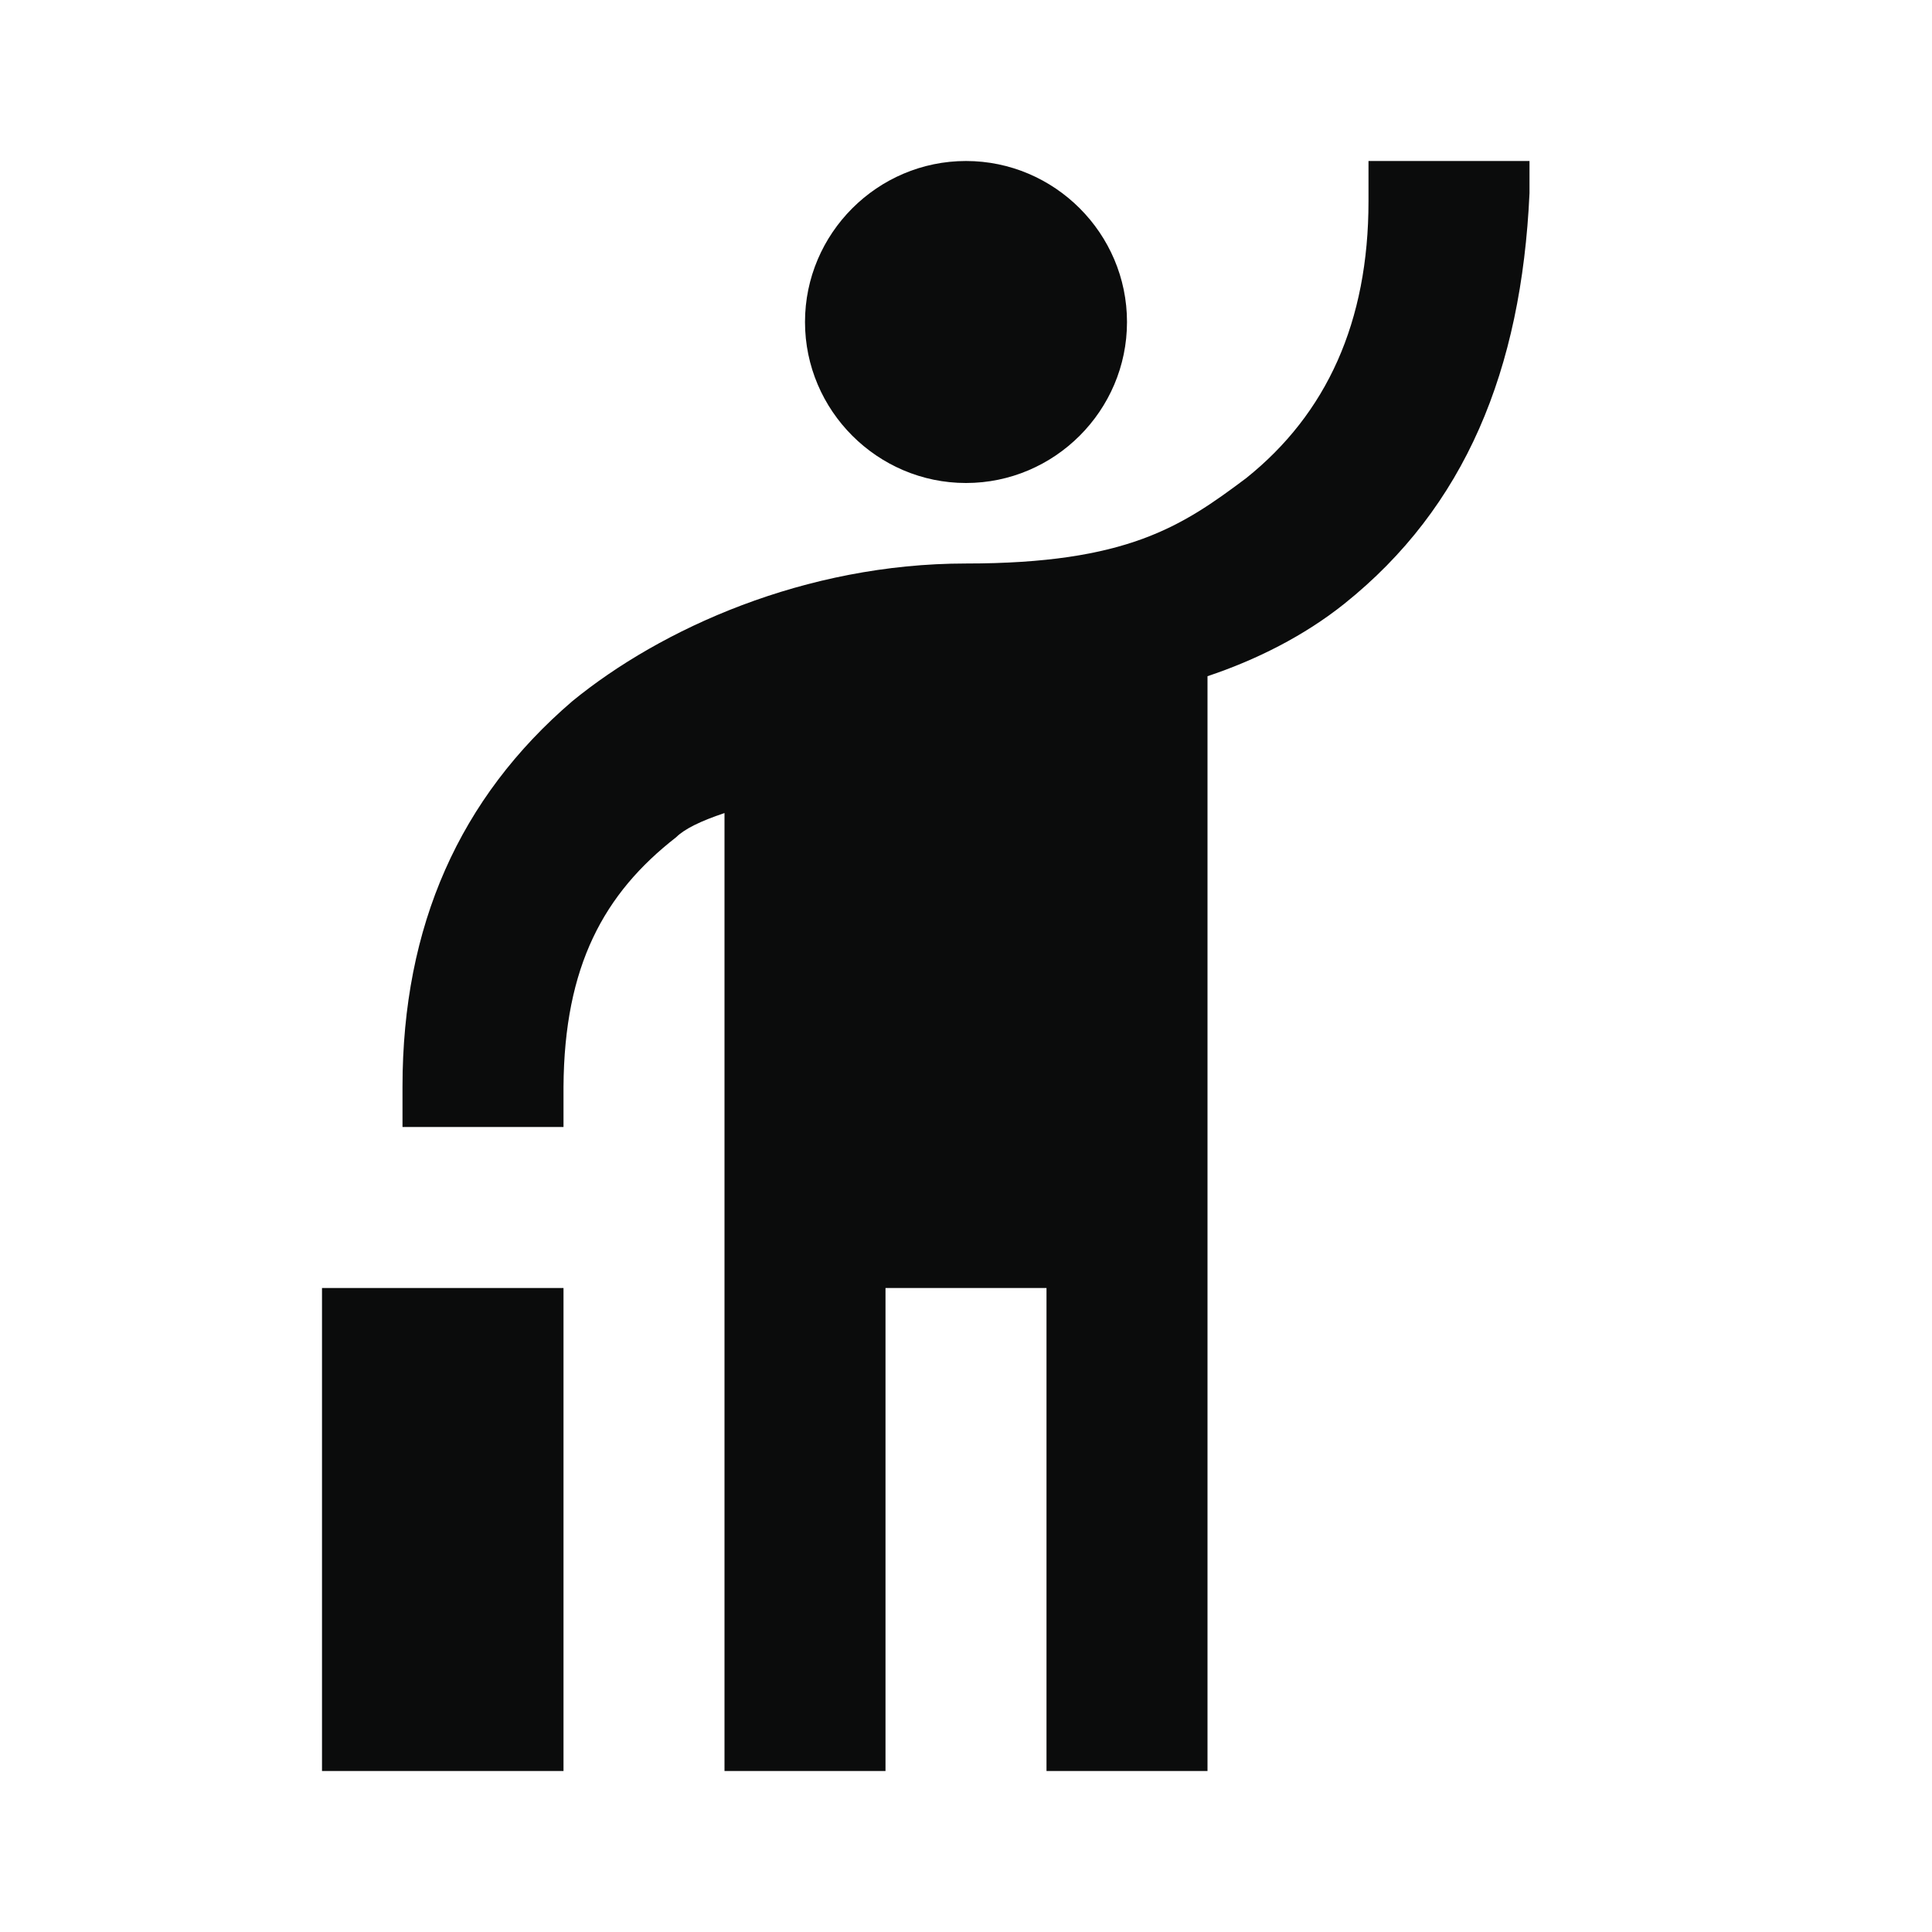 <svg width="24" height="24" viewBox="0 0 24 24" fill="none" xmlns="http://www.w3.org/2000/svg">
<g clip-path="url(#clip0_1974_11037)">
<path d="M12 6C10.9 6 10 5.1 10 4C10 2.9 10.9 2 12 2C13.1 2 14 2.9 14 4C14 5.1 13.1 6 12 6ZM17 2H19V2.4C18.9 4.6 18.2 6.3 16.7 7.5C16.2 7.9 15.6 8.2 15 8.4V22H13V16H11V22H9V10.1C8.7 10.2 8.5 10.3 8.4 10.4C7.5 11.1 7.01 12 7 13.5V14H5V13.5C5 11.5 5.71 9.91 7.11 8.71C8.21 7.81 10 7 12 7C14 7 14.68 6.54 15.48 5.94C16.48 5.14 17 4 17 2.5V2ZM4 16H7V22H4V16Z" fill="#0B0C0C"/>
</g>
<defs>
<clipPath id="clip0_1974_11037">
<rect width="24" height="24" fill="white"/>
</clipPath>
</defs>
</svg>
